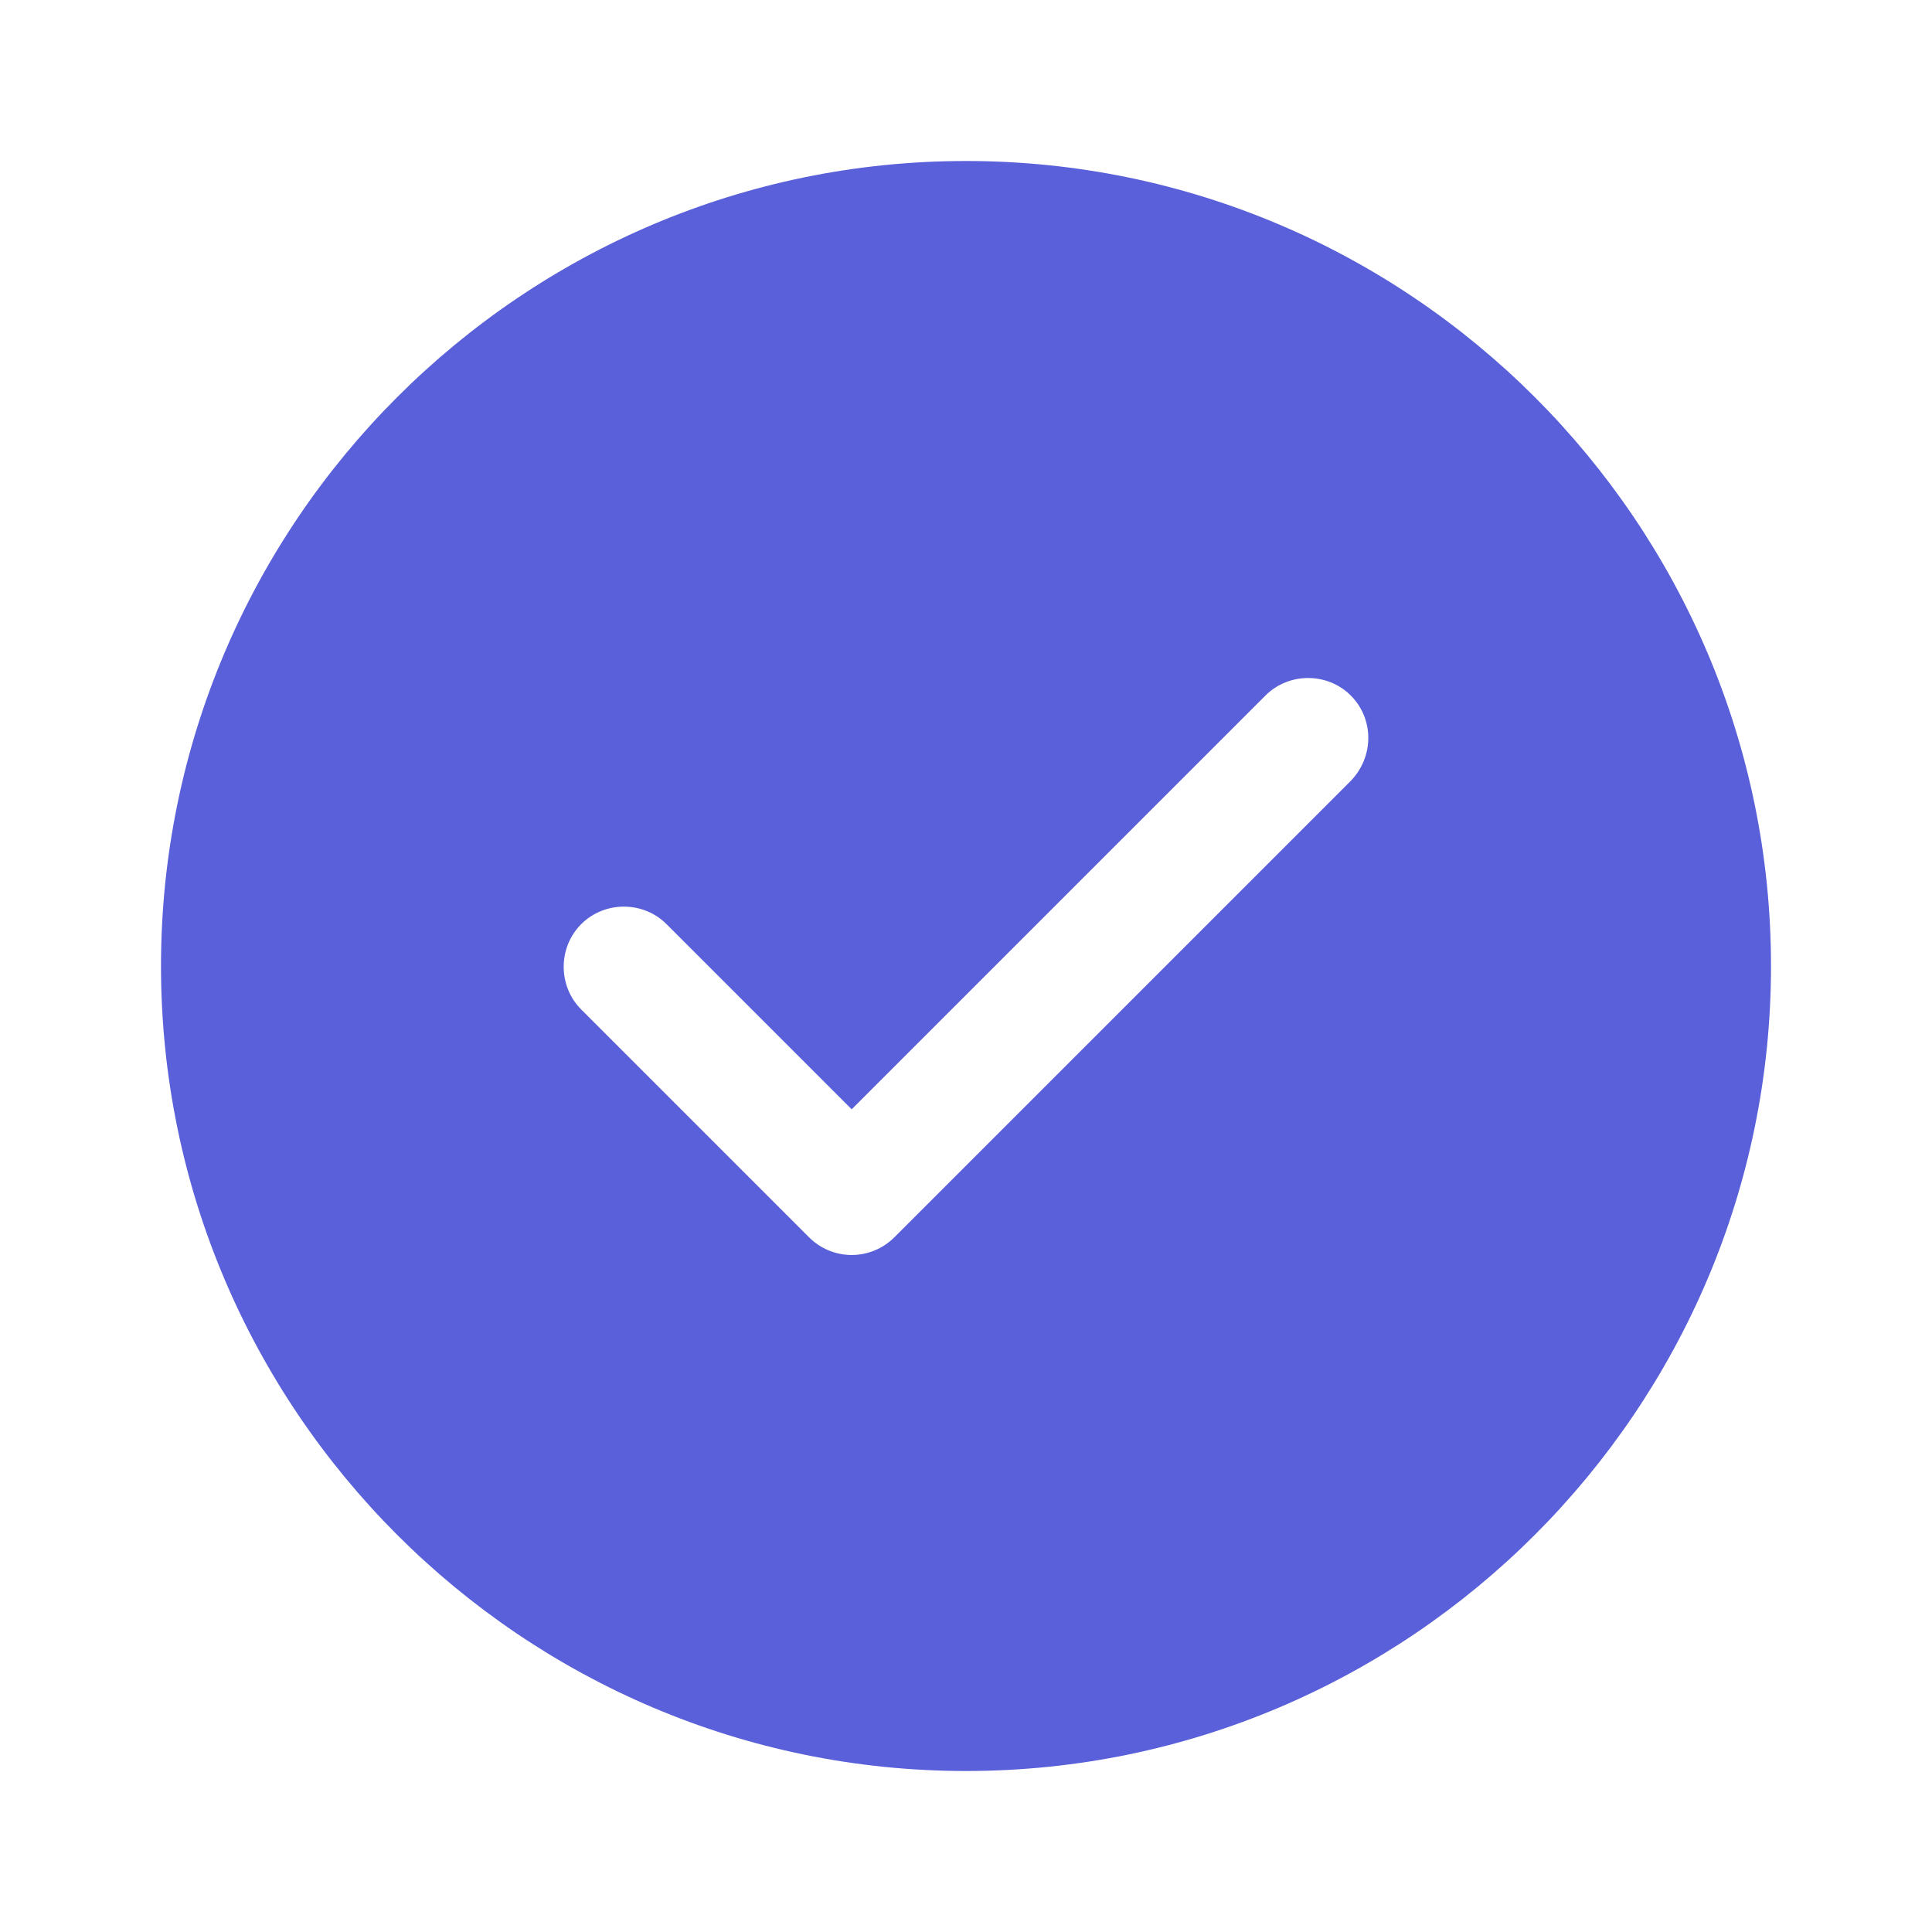 <svg width="12" height="12" viewBox="0 0 12 12" fill="none" xmlns="http://www.w3.org/2000/svg">
<path d="M6 1C3.245 1 1 3.245 1 6C1 8.755 3.245 11 6 11C8.755 11 11 8.755 11 6C11 3.245 8.755 1 6 1ZM8.39 4.85L5.555 7.685C5.485 7.755 5.39 7.795 5.29 7.795C5.19 7.795 5.095 7.755 5.025 7.685L3.61 6.27C3.465 6.125 3.465 5.885 3.61 5.74C3.755 5.595 3.995 5.595 4.14 5.74L5.29 6.89L7.86 4.32C8.005 4.175 8.245 4.175 8.39 4.32C8.535 4.465 8.535 4.7 8.39 4.85Z" fill="#5960D9"/>
</svg>
